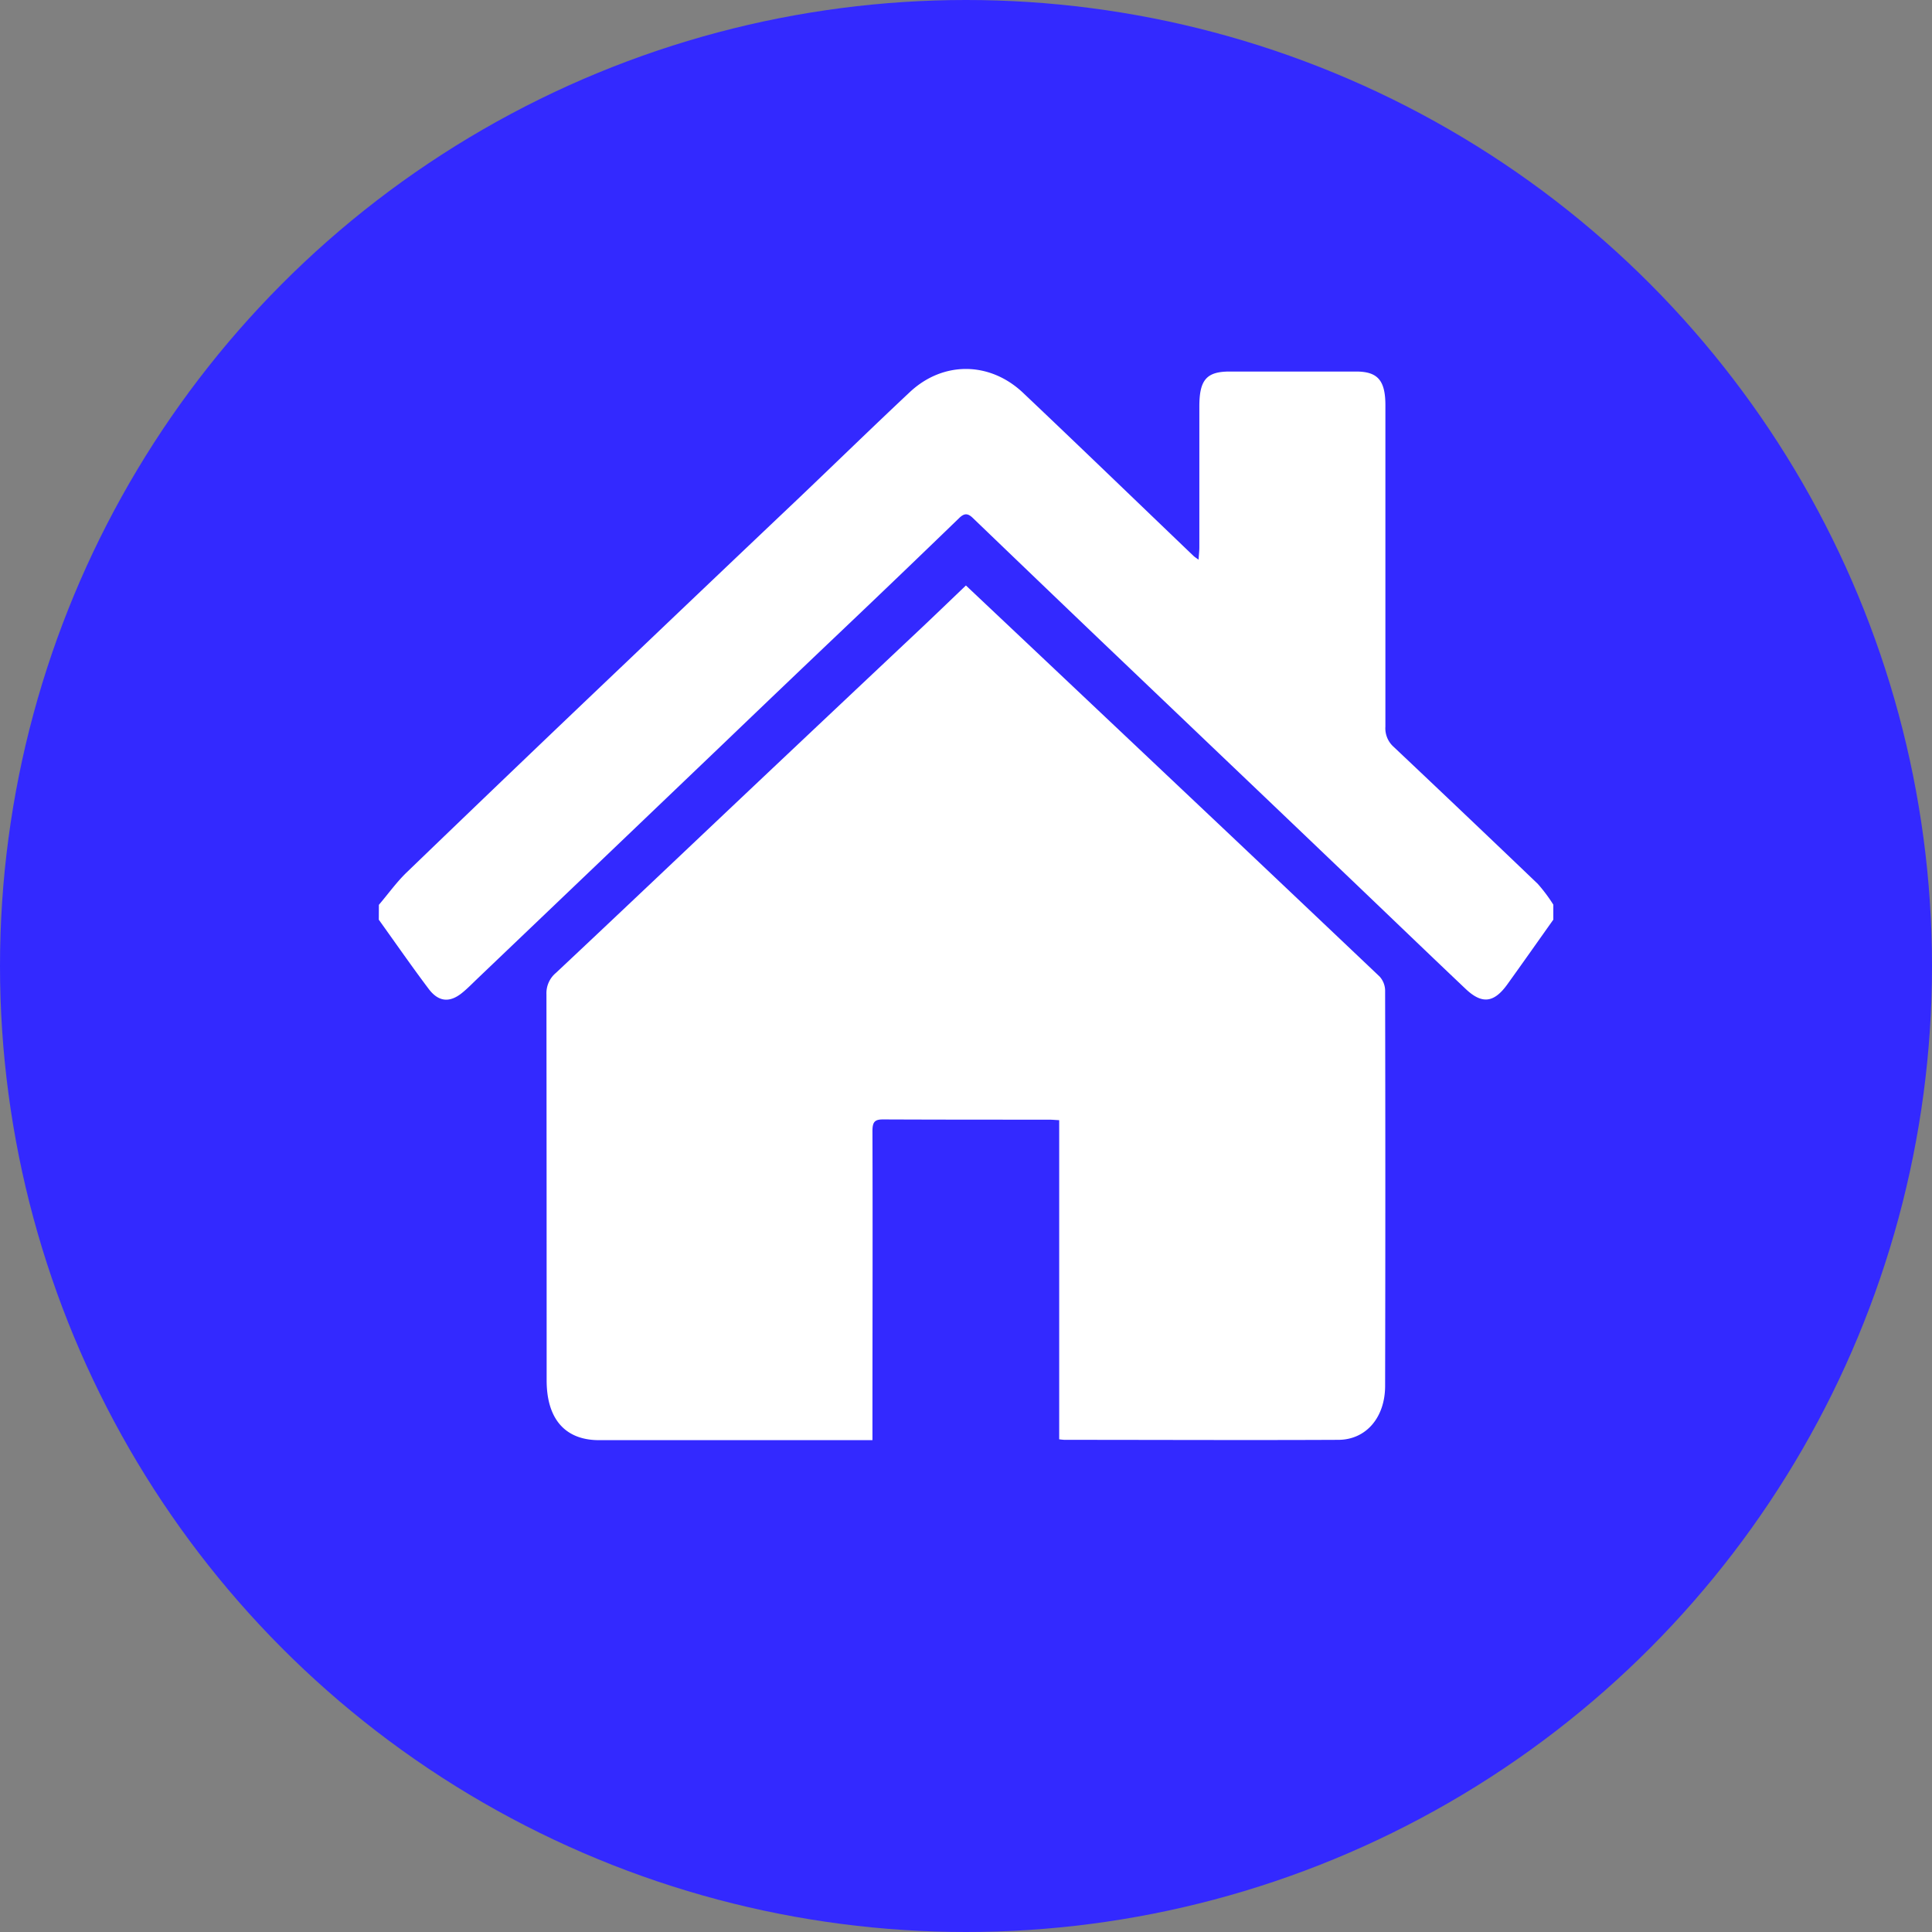 <svg xmlns="http://www.w3.org/2000/svg" viewBox="0 0 494.62 494.62"><rect x="0" y="0" width="494.62" height="494.62" fill="#808080" stroke="none"/><defs><style>.cls-1{fill:#3329ff;}.cls-2{fill:#fff;}</style></defs><title>landing</title><g id="Capa_2" data-name="Capa 2"><g id="Layer_1" data-name="Layer 1"><circle class="cls-1" cx="247.31" cy="247.31" r="247.31"/><path class="cls-2" d="M97,231.65c2.43-2.85,4.67-6,7.32-8.5Q132.49,196,160.8,169.09q21.65-20.65,43.35-41.23c9.59-9.13,19.09-18.39,28.74-27.44,8.5-8,20.46-7.93,29,.12,14.6,13.83,29.08,27.82,43.62,41.74.29.28.62.49,1.34,1,.09-1.32.2-2.25.2-3.18q0-18,0-36.05c0-6.81,1.85-8.92,7.72-8.93q16.2,0,32.4,0c5.54,0,7.51,2.26,7.51,8.64q0,41.14,0,82.28a6.36,6.36,0,0,0,2.09,5.14q18.5,17.47,36.9,35.08a40.79,40.79,0,0,1,4,5.34v3.85c-3.92,5.52-7.82,11.07-11.77,16.56-3.41,4.73-6.47,5.15-10.67,1.17-11.21-10.62-22.33-21.36-33.5-32Q327,207.1,312.2,193q-15.2-14.51-30.4-29-16.39-15.67-32.74-31.39c-1.27-1.23-2.18-1.26-3.48,0q-14.93,14.45-30,28.77t-29.85,28.5l-30,28.68-33.52,32c-1.29,1.23-2.54,2.53-3.91,3.63-3.14,2.55-6,2.36-8.54-1-4.37-5.8-8.53-11.81-12.78-17.73Z"/><path class="cls-2" d="M271.17,368.48v-81.7c-1.06-.05-1.84-.13-2.62-.13-14.17,0-28.33,0-42.5-.06-2.12,0-2.7.64-2.69,3.07.08,25.05,0,50.1,0,75.15v3.89H153.36c-8.65,0-13.4-5.39-13.41-15.29q0-49.41-.05-98.83a6.77,6.77,0,0,1,2.43-5.51c16.57-15.55,33.06-31.22,49.59-46.84q21.83-20.62,43.7-41.2c3.87-3.65,7.71-7.36,11.67-11.14l17.33,16.35,50.15,47.36Q334,231.79,353.19,250a5.46,5.46,0,0,1,1.42,3.48q.11,50.65,0,101.31c0,8.14-4.91,13.8-11.95,13.83-23.37.11-46.74,0-70.11,0A12.6,12.6,0,0,1,271.17,368.48Z"/></g></g></svg>